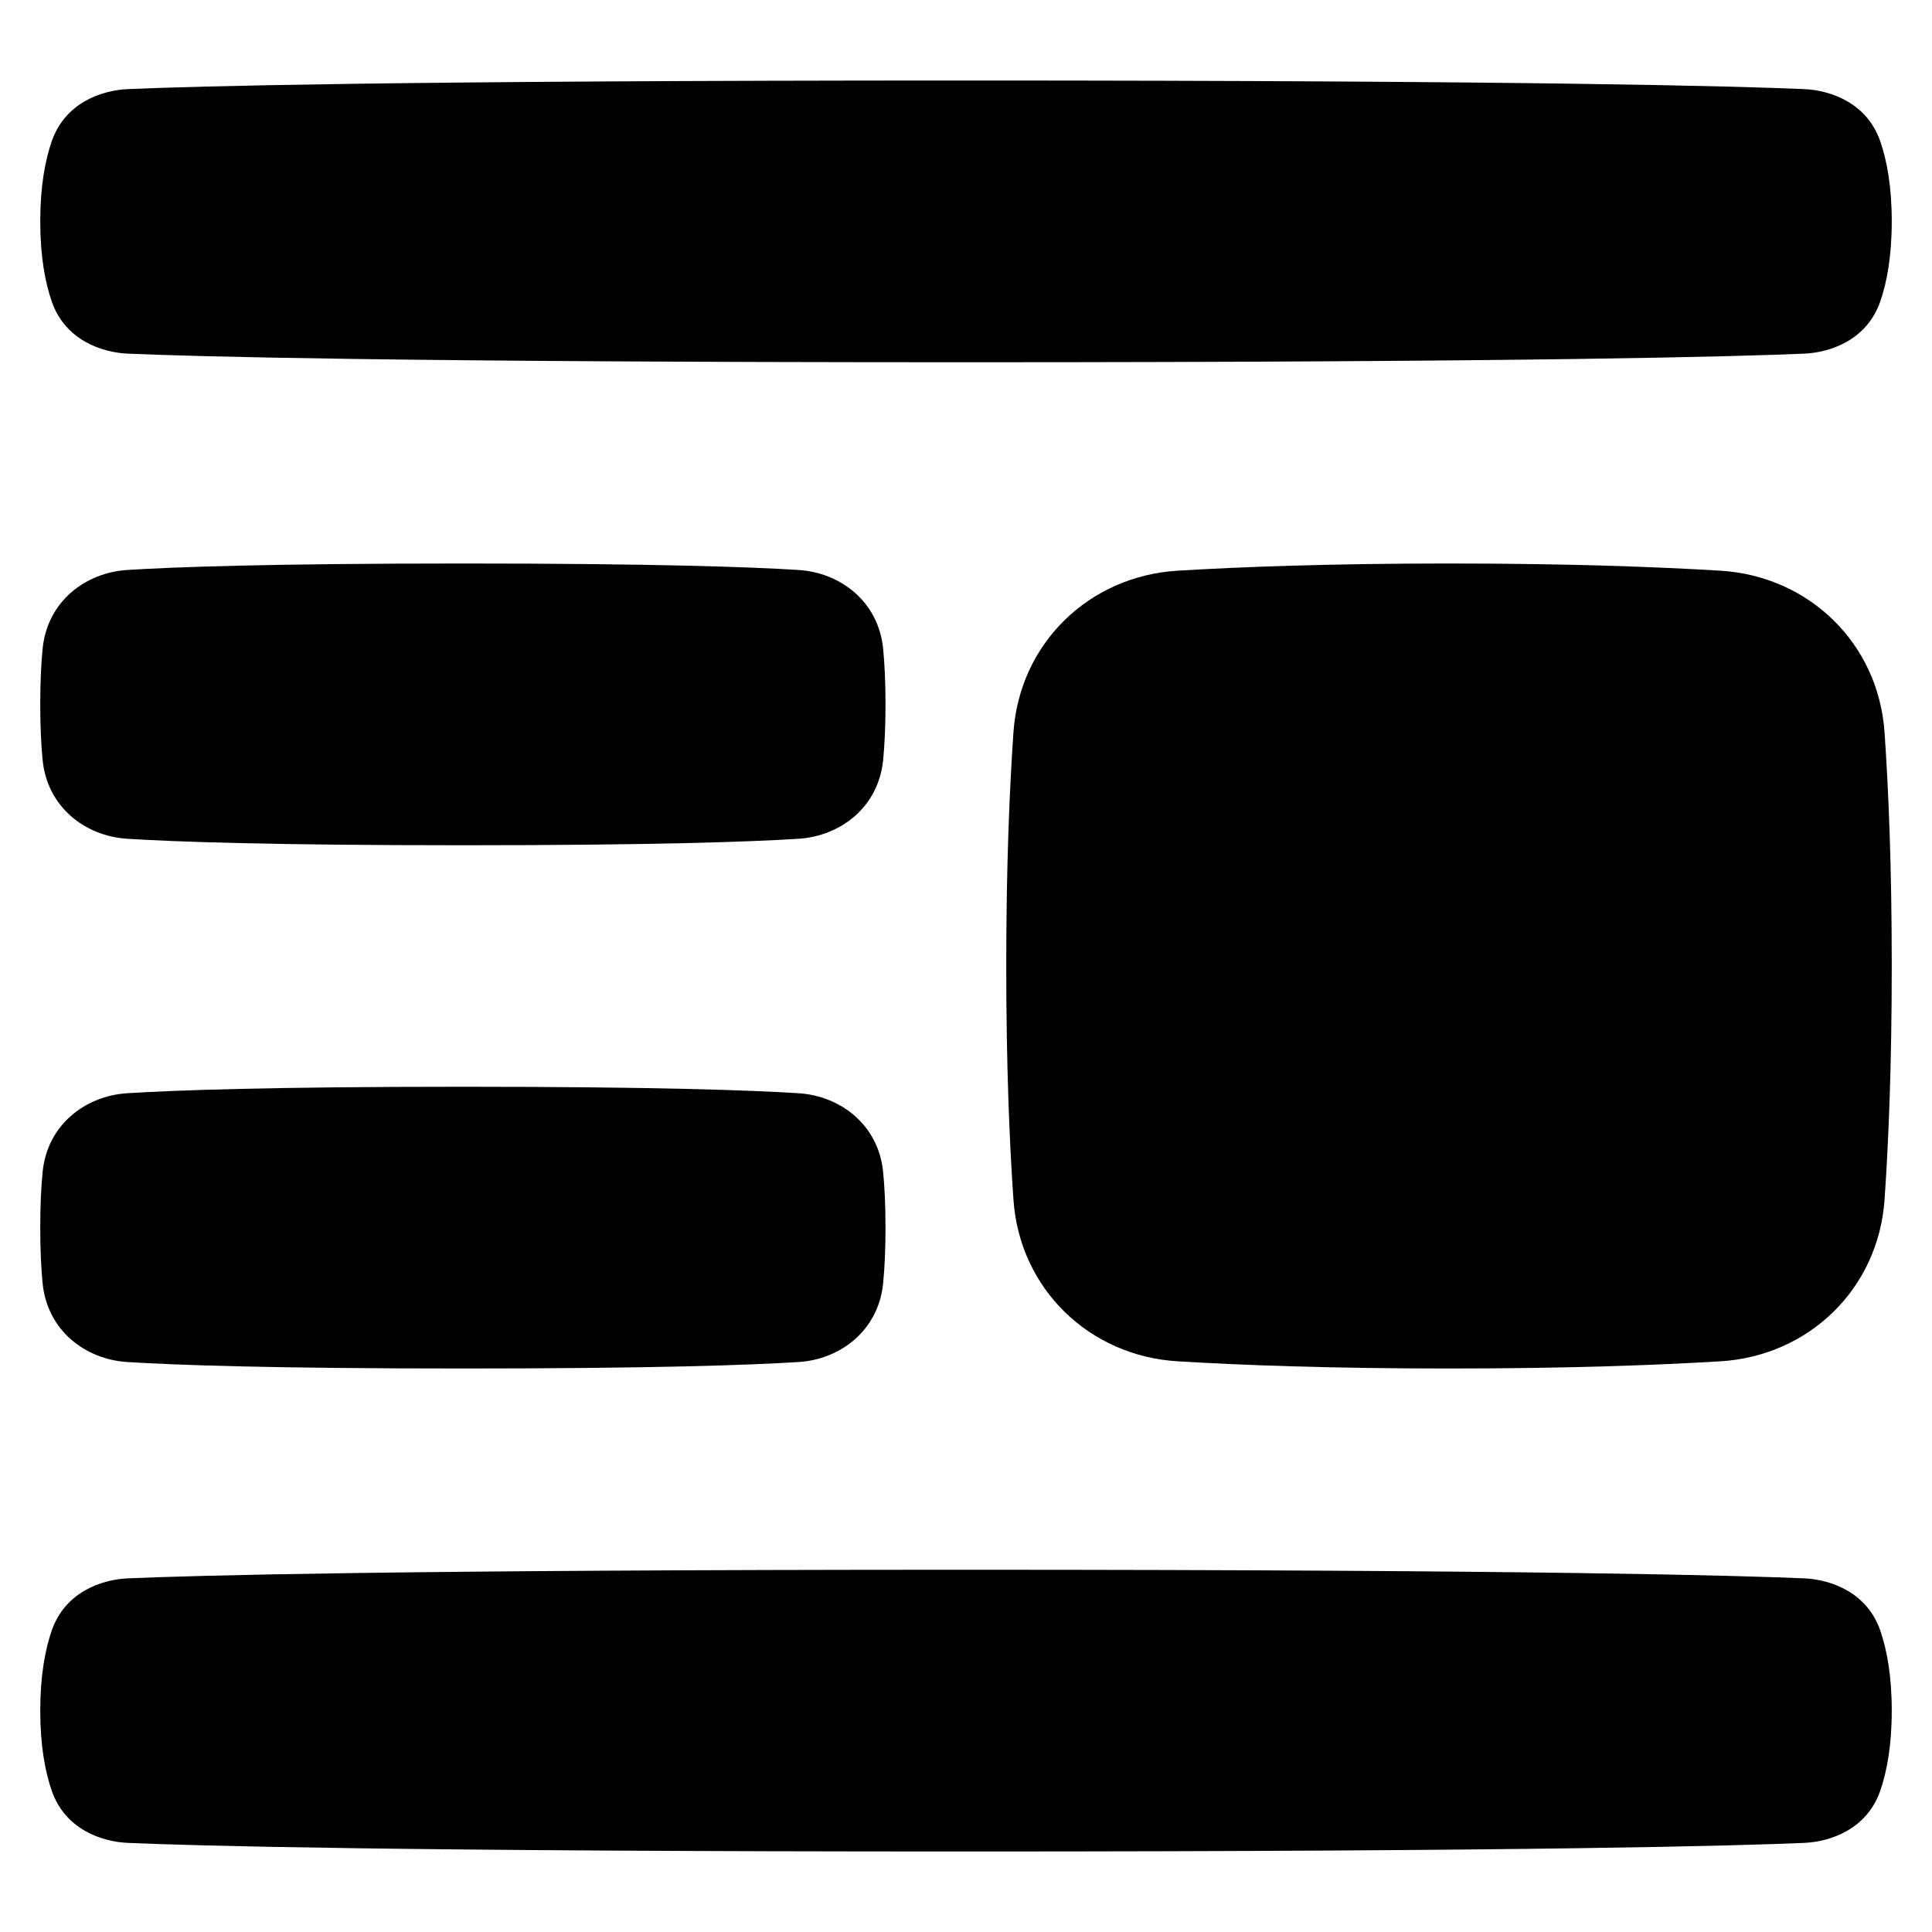 <svg xmlns="http://www.w3.org/2000/svg" fill="none" viewBox="0 0 48 48"><path fill="currentColor" d="M24 2C38.188 2 43.214 2.144 44.827 2.214C45.478 2.243 46.381 2.553 46.713 3.506C46.877 3.977 47 4.624 47 5.5C47 6.376 46.877 7.023 46.713 7.494C46.381 8.447 45.478 8.757 44.827 8.786C43.214 8.856 38.188 9 24 9C9.812 9 4.786 8.856 3.173 8.786C2.522 8.757 1.619 8.447 1.287 7.494C1.123 7.023 1 6.376 1 5.5C1 4.624 1.123 3.977 1.287 3.506C1.619 2.553 2.522 2.243 3.173 2.214C4.786 2.144 9.812 2 24 2Z"></path><path fill="currentColor" d="M11.5 14C16.282 14 18.672 14.087 19.84 14.161C20.871 14.226 21.828 14.937 21.942 16.125C21.977 16.484 22 16.936 22 17.5C22 18.064 21.977 18.516 21.942 18.875C21.828 20.063 20.871 20.774 19.84 20.839C18.672 20.913 16.282 21 11.5 21C6.718 21 4.328 20.913 3.16 20.839C2.129 20.774 1.172 20.063 1.058 18.875C1.023 18.516 1 18.064 1 17.5C1 16.936 1.023 16.484 1.058 16.125C1.172 14.937 2.129 14.226 3.16 14.161C4.328 14.087 6.718 14 11.5 14Z"></path><path fill="currentColor" d="M36 14C33.038 14 30.817 14.084 29.255 14.179C27.06 14.312 25.333 15.979 25.179 18.193C25.082 19.586 25 21.502 25 24C25 26.498 25.082 28.414 25.179 29.807C25.333 32.021 27.06 33.688 29.255 33.821C30.817 33.916 33.038 34 36 34C38.962 34 41.184 33.916 42.745 33.821C44.94 33.688 46.667 32.021 46.821 29.807C46.918 28.414 47 26.498 47 24C47 21.502 46.918 19.586 46.821 18.193C46.667 15.979 44.94 14.312 42.745 14.179C41.184 14.084 38.962 14 36 14Z"></path><path fill="currentColor" d="M24 39C38.188 39 43.214 39.144 44.827 39.214C45.478 39.243 46.381 39.553 46.713 40.506C46.877 40.977 47 41.624 47 42.5C47 43.376 46.877 44.023 46.713 44.494C46.381 45.447 45.478 45.757 44.827 45.786C43.214 45.856 38.188 46 24 46C9.812 46 4.786 45.856 3.173 45.786C2.522 45.757 1.619 45.447 1.287 44.494C1.123 44.023 1 43.376 1 42.5C1 41.624 1.123 40.977 1.287 40.506C1.619 39.553 2.522 39.243 3.173 39.214C4.786 39.144 9.812 39 24 39Z"></path><path fill="currentColor" d="M11.5 27C16.282 27 18.672 27.087 19.84 27.161C20.871 27.226 21.828 27.937 21.942 29.125C21.977 29.484 22 29.936 22 30.5C22 31.064 21.977 31.516 21.942 31.875C21.828 33.063 20.871 33.775 19.84 33.839C18.672 33.913 16.282 34 11.5 34C6.718 34 4.328 33.913 3.16 33.839C2.129 33.775 1.172 33.063 1.058 31.875C1.023 31.516 1 31.064 1 30.5C1 29.936 1.023 29.484 1.058 29.125C1.172 27.937 2.129 27.226 3.16 27.161C4.328 27.087 6.718 27 11.5 27Z"></path></svg>